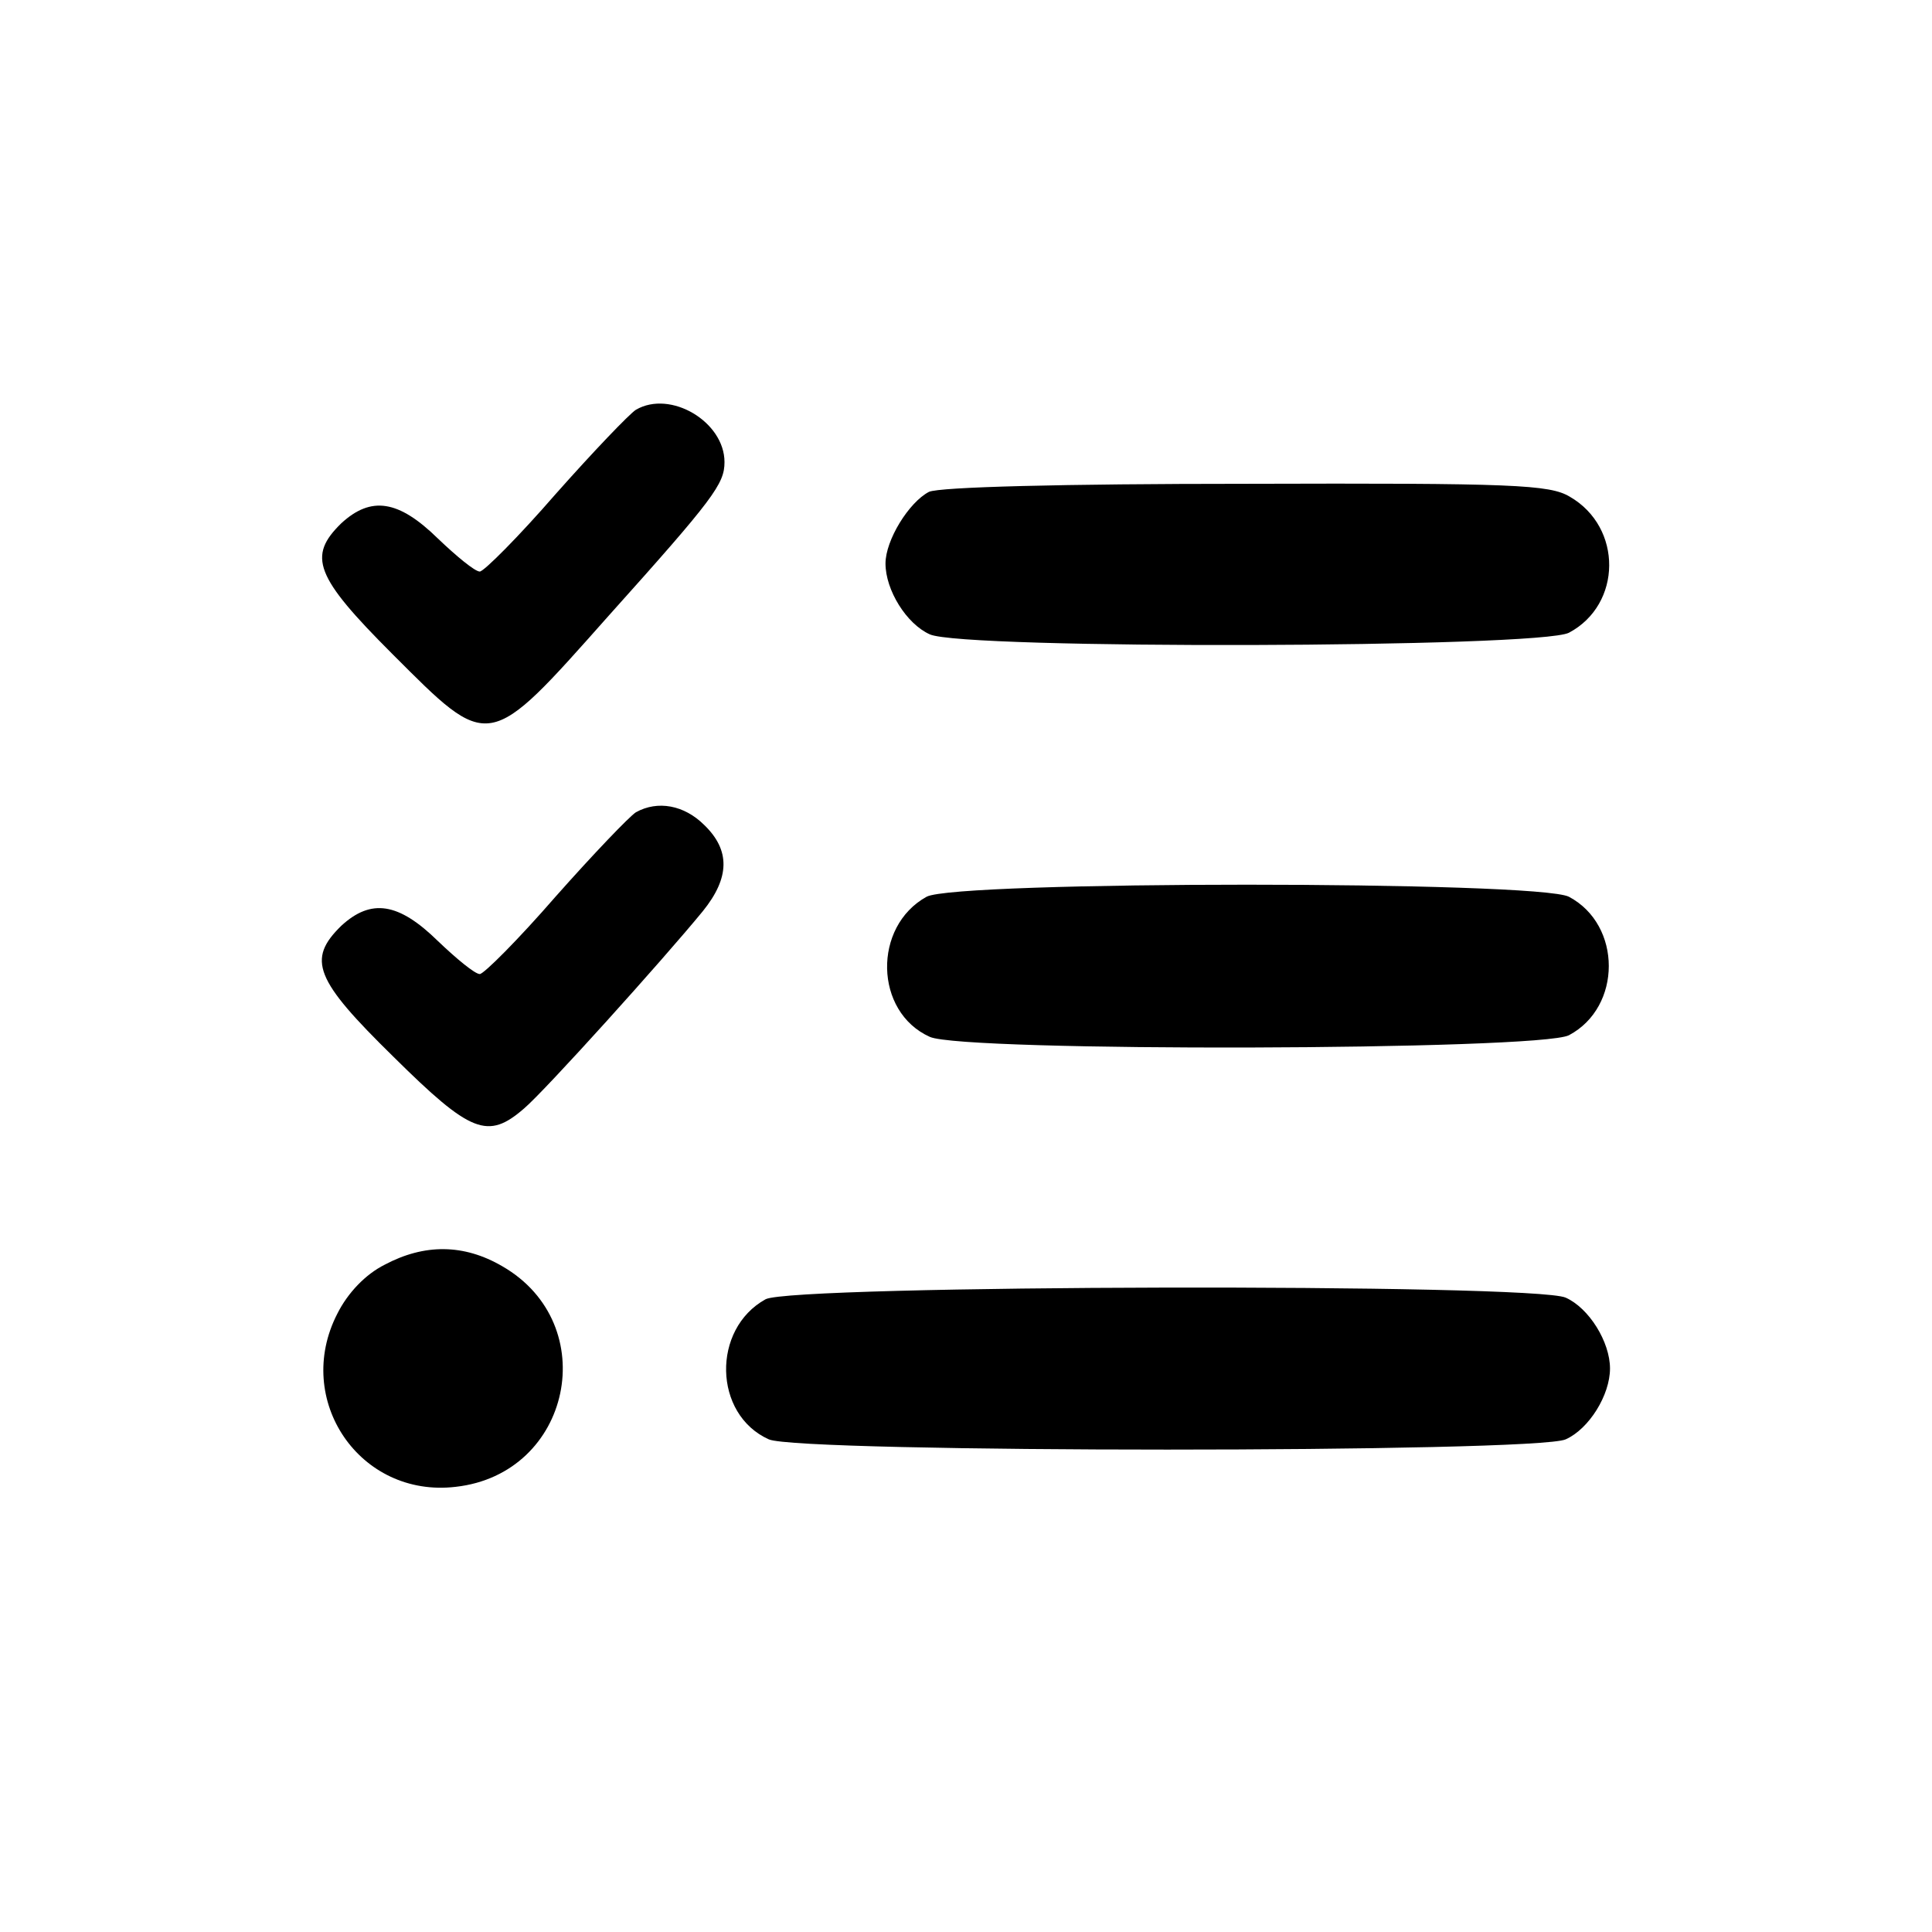 <?xml version="1.0" standalone="no"?>
<!DOCTYPE svg PUBLIC "-//W3C//DTD SVG 20010904//EN"
 "http://www.w3.org/TR/2001/REC-SVG-20010904/DTD/svg10.dtd">
<svg version="1.0" xmlns="http://www.w3.org/2000/svg"
 width="240pt" height="240pt" viewBox="0 0 240 240"
 preserveAspectRatio="xMidYMid meet">
<g transform="translate(0,240) scale(0.1,-0.1)"
fill="#000000" stroke="none">
<path d="M790 1891 c-8 -5 -53 -52 -100 -105 -46 -53 -89 -96 -94 -96 -6 0
-29 19 -52 41 -49 48 -83 53 -120 19 -42 -41 -33 -66 63 -162 122 -122 118
-123 269 47 131 146 144 164 144 191 0 50 -67 90 -110 65z"/>
<path d="M1154 1789 c-25 -13 -54 -60 -54 -89 0 -33 26 -75 55 -88 41 -19 757
-17 794 2 66 35 67 131 1 169 -25 15 -70 17 -402 16 -229 0 -381 -4 -394 -10z"/>
<path d="M790 1391 c-8 -5 -53 -52 -100 -105 -46 -53 -89 -96 -94 -96 -6 0
-29 19 -52 41 -49 48 -83 53 -120 19 -43 -42 -33 -67 65 -163 96 -95 117 -103
162 -64 26 22 172 184 222 245 34 42 34 76 2 107 -25 25 -58 31 -85 16z"/>
<path d="M1151 1286 c-67 -37 -65 -143 4 -174 41 -19 757 -17 794 2 66 35 66
137 0 172 -39 20 -762 20 -798 0z"/>
<path d="M478 829 c-24 -12 -46 -35 -59 -61 -55 -107 28 -229 147 -215 144 16
183 202 58 274 -48 28 -97 28 -146 2z"/>
<path d="M951 786 c-67 -37 -65 -143 4 -174 37 -17 953 -17 990 0 29 13 55 55
55 88 0 33 -26 75 -55 88 -40 18 -961 16 -994 -2z"/>
</g>
</svg>
